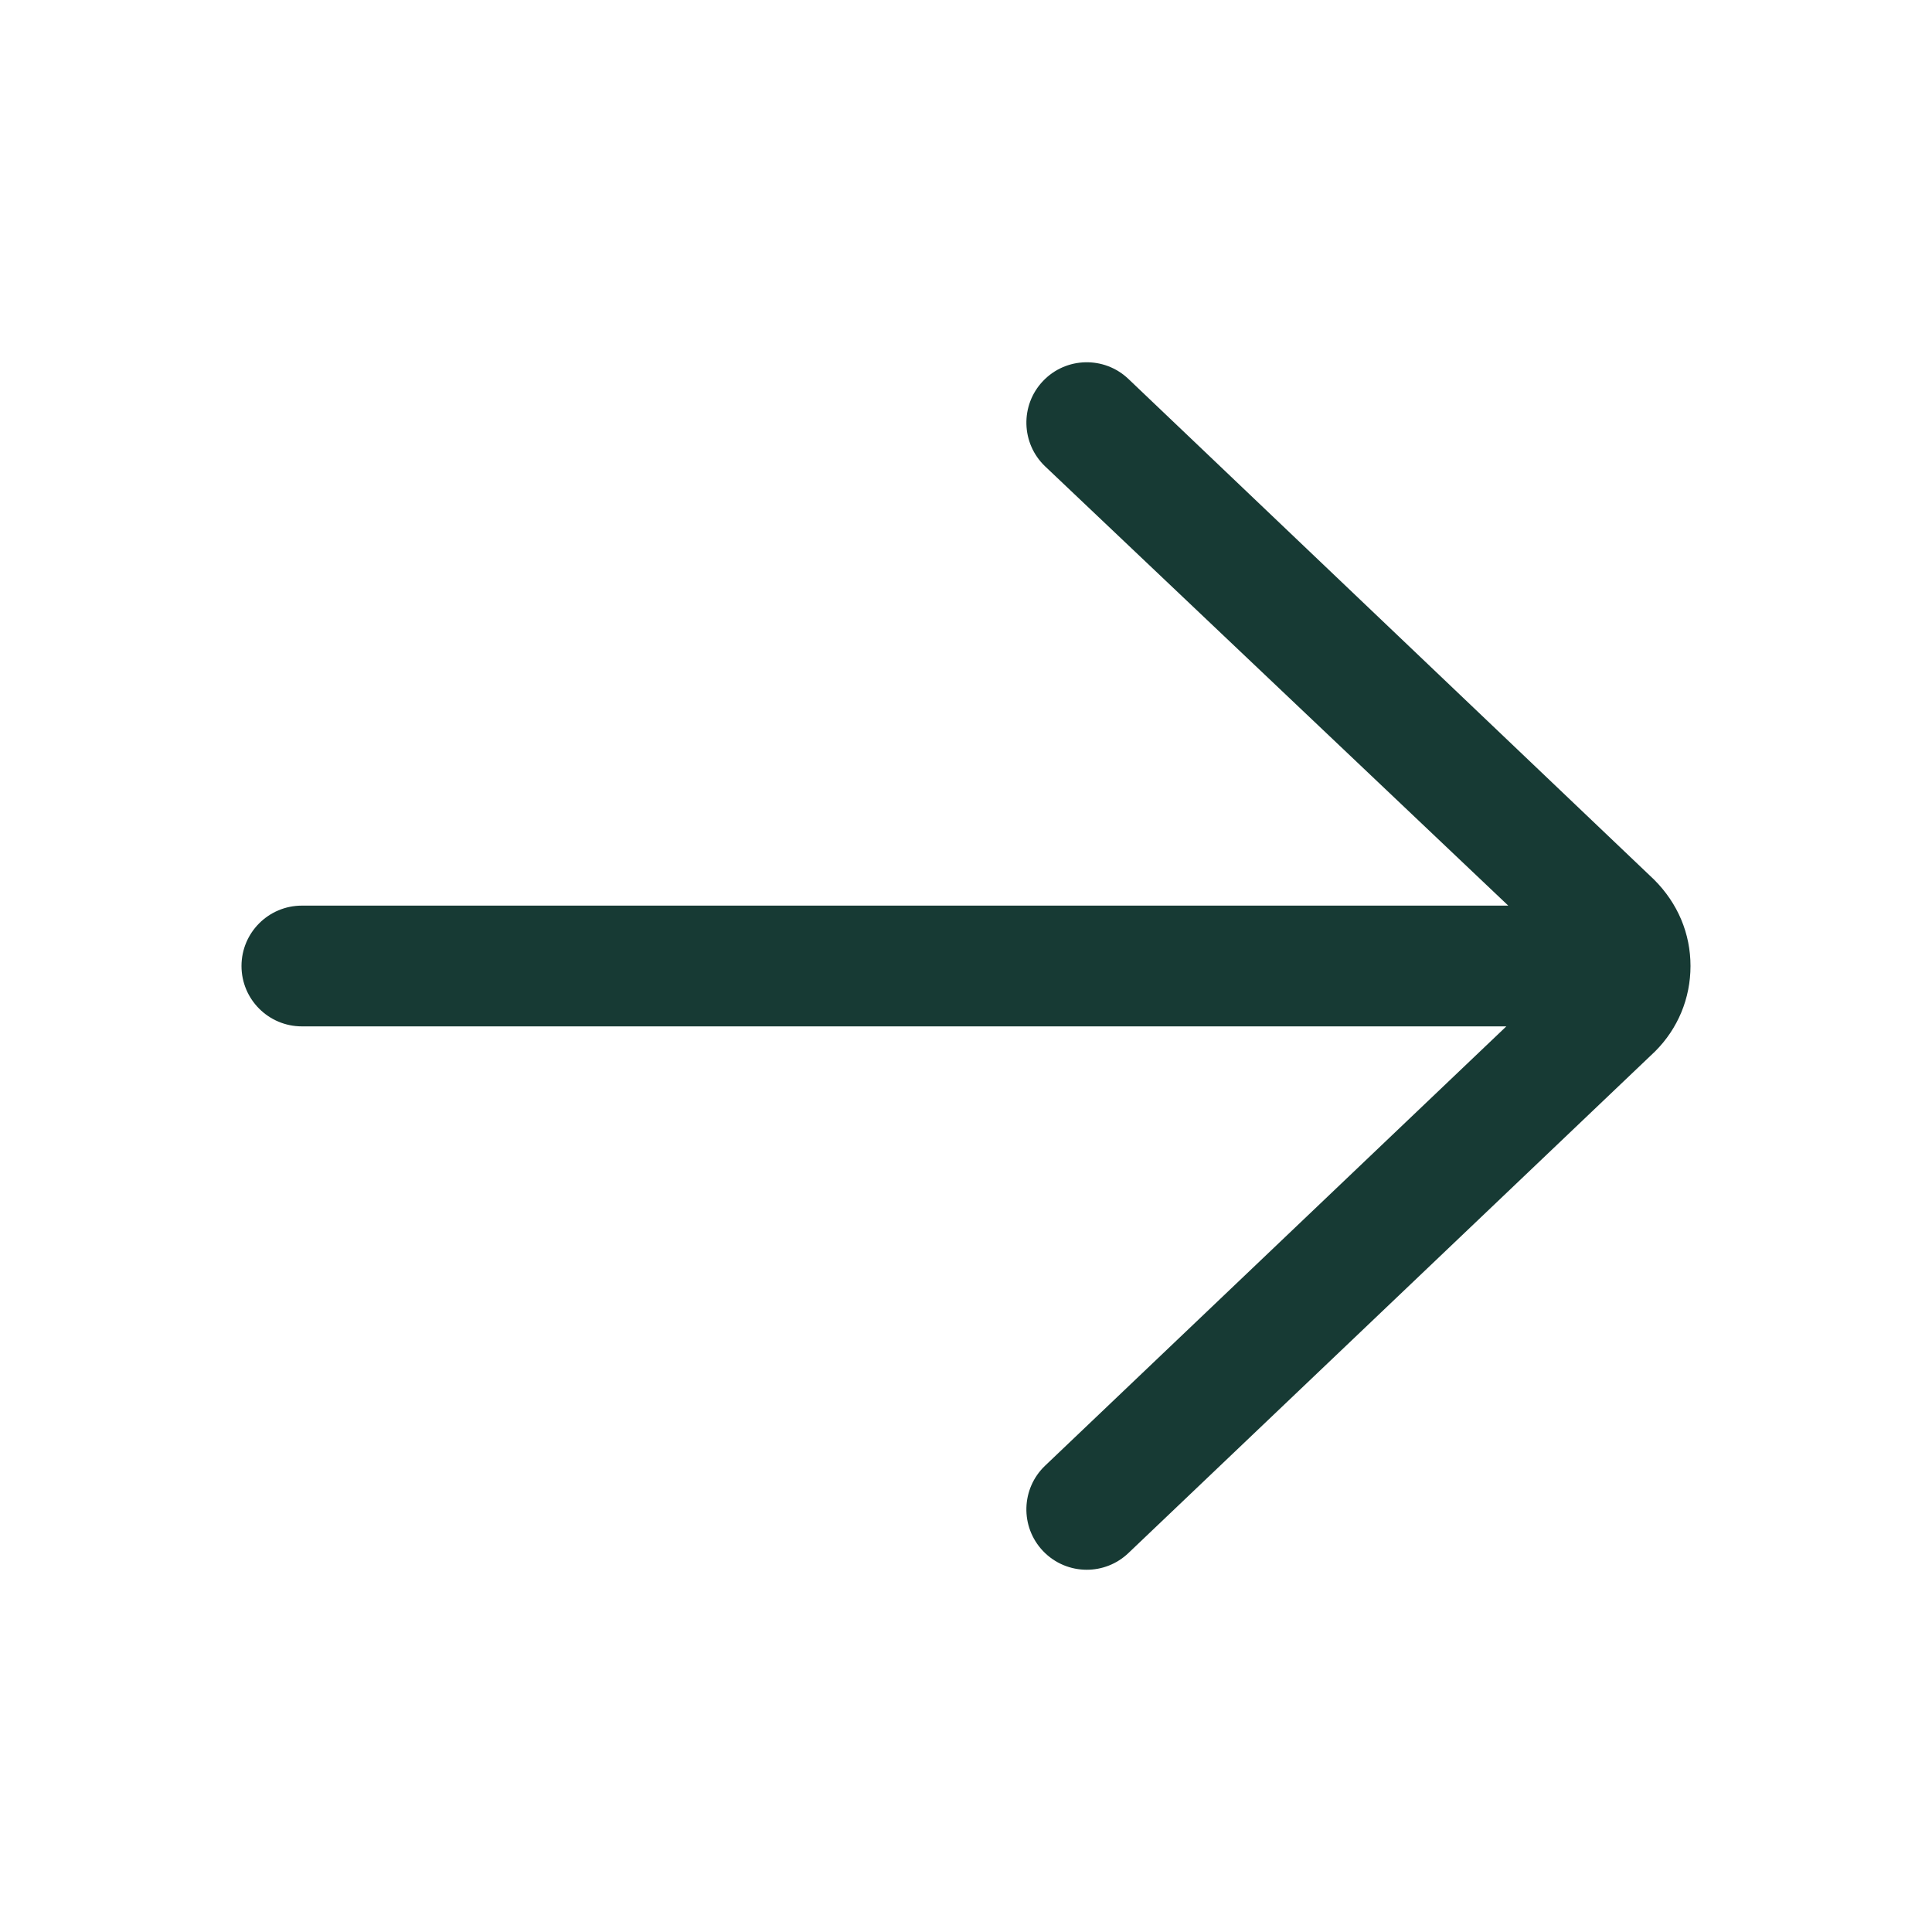 <svg fill="#173a34" id="Layer" enable-background="new 0 0 64 64" height="512" viewBox="0 0 64 64" width="512" xmlns="http://www.w3.org/2000/svg"><path d="m37.379 12.552c-.799-.761-2.066-.731-2.827.069-.762.8-.73 2.066.069 2.828l15.342 14.551h-39.963c-1.104 0-2 .896-2 2s.896 2 2 2h39.899l-15.278 14.552c-.8.762-.831 2.028-.069 2.828.393.412.92.62 1.448.62.496 0 .992-.183 1.379-.552l17.449-16.62c.756-.755 1.172-1.759 1.172-2.828s-.416-2.073-1.207-2.862z"/></svg>